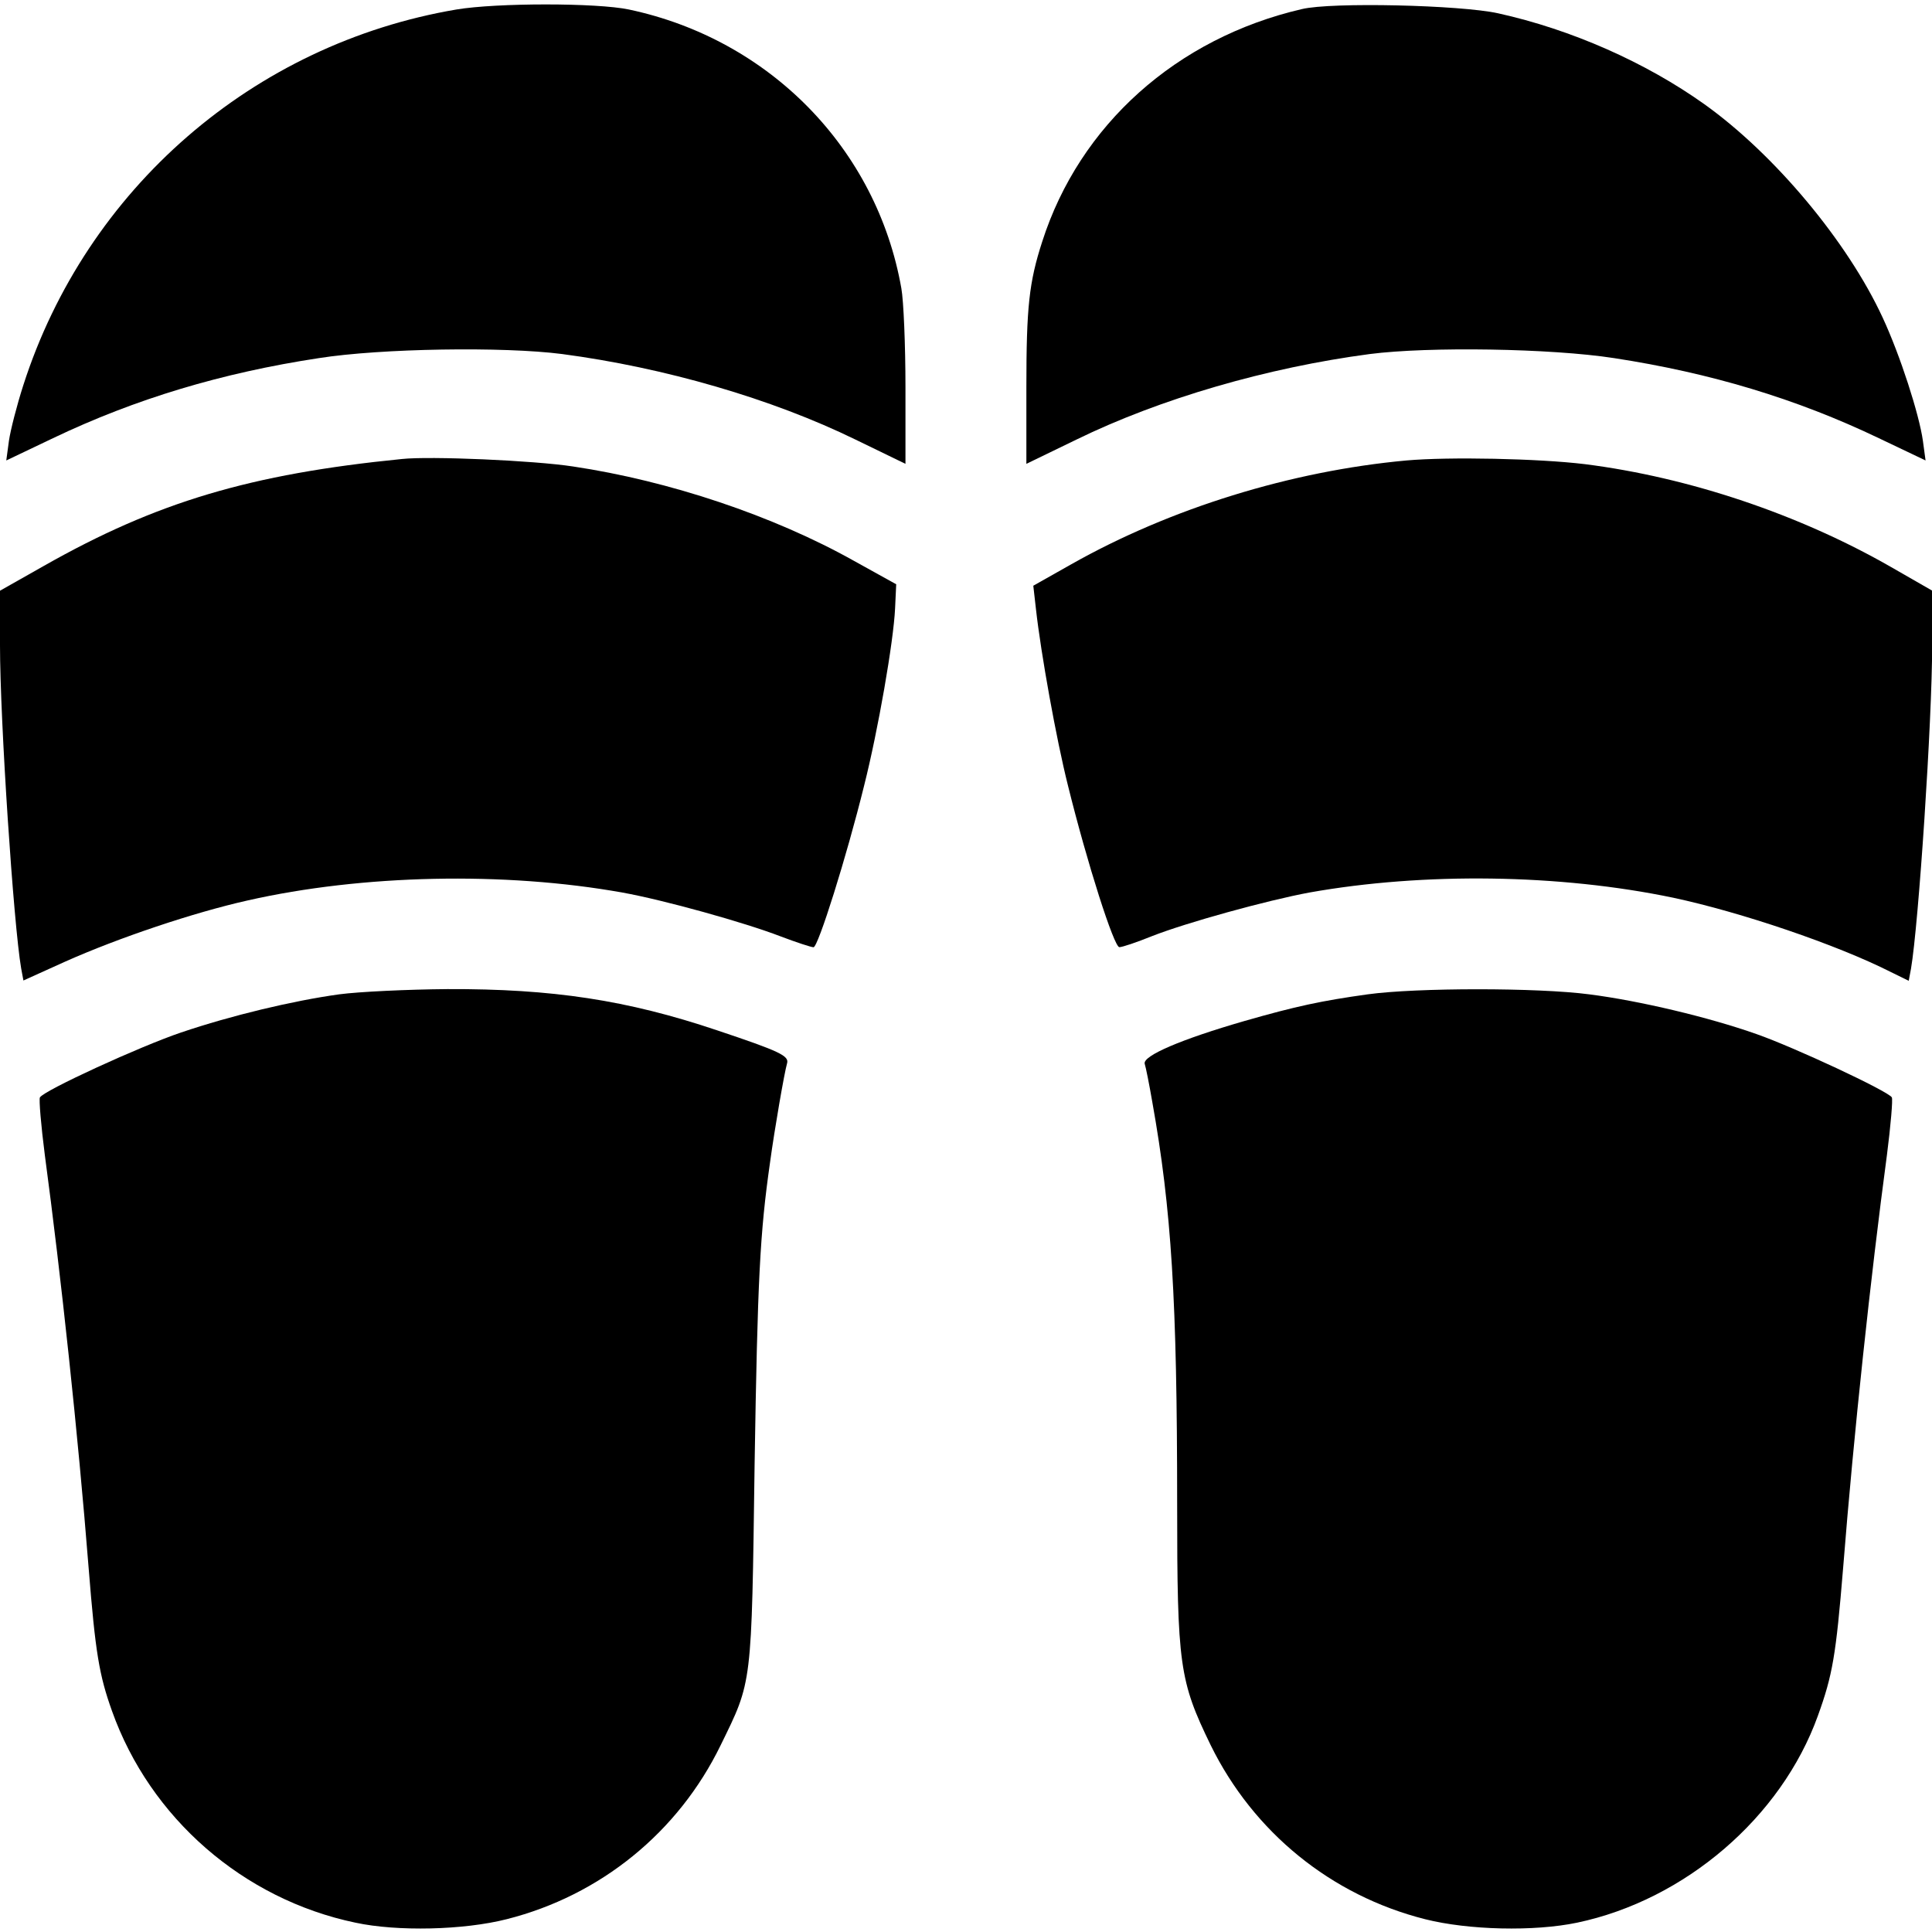 <svg width="24" height="24" viewBox="0 0 24 24" fill="none" xmlns="http://www.w3.org/2000/svg">
<g id="Black">
<path id="Vector" d="M5.67 0.118C3.148 0.545 1.072 2.345 0.289 4.787C0.209 5.035 0.13 5.345 0.111 5.476L0.078 5.72L0.659 5.443C1.681 4.955 2.755 4.632 3.959 4.449C4.733 4.327 6.256 4.304 6.983 4.398C8.253 4.566 9.584 4.951 10.63 5.462L11.248 5.762V4.81C11.248 4.29 11.225 3.737 11.197 3.582C10.892 1.848 9.561 0.488 7.812 0.118C7.414 0.034 6.172 0.034 5.67 0.118Z" fill="black"/>
<path id="Vector_2" d="M16.172 0.113C14.616 0.474 13.411 1.552 12.947 3.001C12.783 3.507 12.75 3.816 12.75 4.81V5.762L13.369 5.462C14.414 4.951 15.745 4.566 17.016 4.398C17.747 4.304 19.266 4.327 20.053 4.449C21.244 4.632 22.312 4.951 23.339 5.443L23.92 5.72L23.887 5.476C23.841 5.148 23.606 4.416 23.386 3.943C22.95 3.001 22.045 1.918 21.173 1.295C20.442 0.774 19.519 0.366 18.609 0.165C18.141 0.062 16.542 0.024 16.172 0.113Z" fill="black"/>
<path id="Vector_3" d="M4.992 5.702C3.112 5.889 1.945 6.236 0.548 7.028L0 7.338V8.017C0 8.95 0.169 11.491 0.263 12.03L0.291 12.18L0.811 11.945C1.472 11.65 2.405 11.336 3.075 11.186C4.5 10.863 6.267 10.825 7.734 11.088C8.25 11.181 9.244 11.458 9.694 11.631C9.891 11.706 10.078 11.767 10.106 11.767C10.162 11.767 10.514 10.652 10.734 9.761C10.908 9.072 11.1 7.97 11.119 7.558L11.133 7.258L10.608 6.967C9.605 6.405 8.311 5.973 7.12 5.795C6.633 5.72 5.344 5.664 4.992 5.702Z" fill="black"/>
<path id="Vector_4" d="M17.472 5.72C16.038 5.851 14.537 6.315 13.309 7.009L12.836 7.276L12.869 7.566C12.93 8.115 13.122 9.184 13.267 9.76C13.506 10.726 13.839 11.766 13.905 11.766C13.942 11.766 14.12 11.706 14.308 11.63C14.734 11.462 15.738 11.185 16.267 11.087C17.688 10.834 19.375 10.857 20.786 11.152C21.625 11.331 22.816 11.734 23.491 12.076L23.711 12.184L23.739 12.034C23.833 11.49 24.002 8.949 24.002 8.016V7.337L23.495 7.046C22.352 6.39 20.983 5.93 19.689 5.766C19.113 5.696 18.002 5.673 17.472 5.72Z" fill="black"/>
<path id="Vector_5" d="M4.213 12.352C3.636 12.432 2.872 12.615 2.249 12.826C1.738 12.999 0.552 13.543 0.496 13.632C0.482 13.655 0.51 13.984 0.557 14.349C0.758 15.849 0.969 17.809 1.101 19.477C1.185 20.532 1.232 20.809 1.391 21.254C1.865 22.585 3.022 23.593 4.415 23.884C4.935 23.996 5.76 23.977 6.294 23.841C7.461 23.546 8.427 22.759 8.952 21.68C9.346 20.874 9.336 20.963 9.374 18.188C9.411 15.887 9.44 15.319 9.566 14.438C9.622 14.026 9.744 13.323 9.777 13.21C9.805 13.116 9.688 13.06 8.905 12.798C7.79 12.423 6.861 12.282 5.558 12.287C5.066 12.291 4.461 12.319 4.213 12.352Z" fill="black"/>
<path id="Vector_6" d="M16.99 12.352C16.418 12.432 16.104 12.498 15.453 12.685C14.675 12.91 14.192 13.116 14.22 13.215C14.234 13.257 14.276 13.468 14.314 13.688C14.553 15.024 14.623 16.149 14.623 18.68C14.623 20.691 14.651 20.879 15.04 21.68C15.57 22.759 16.535 23.546 17.703 23.841C18.242 23.977 19.057 23.996 19.592 23.884C20.932 23.602 22.128 22.576 22.582 21.315C22.765 20.809 22.807 20.565 22.896 19.477C23.028 17.809 23.239 15.849 23.44 14.349C23.487 13.984 23.515 13.655 23.501 13.632C23.45 13.552 22.287 13.009 21.818 12.845C21.232 12.638 20.37 12.432 19.742 12.352C19.104 12.268 17.6 12.268 16.99 12.352Z" fill="black"/>
</g>
</svg>
